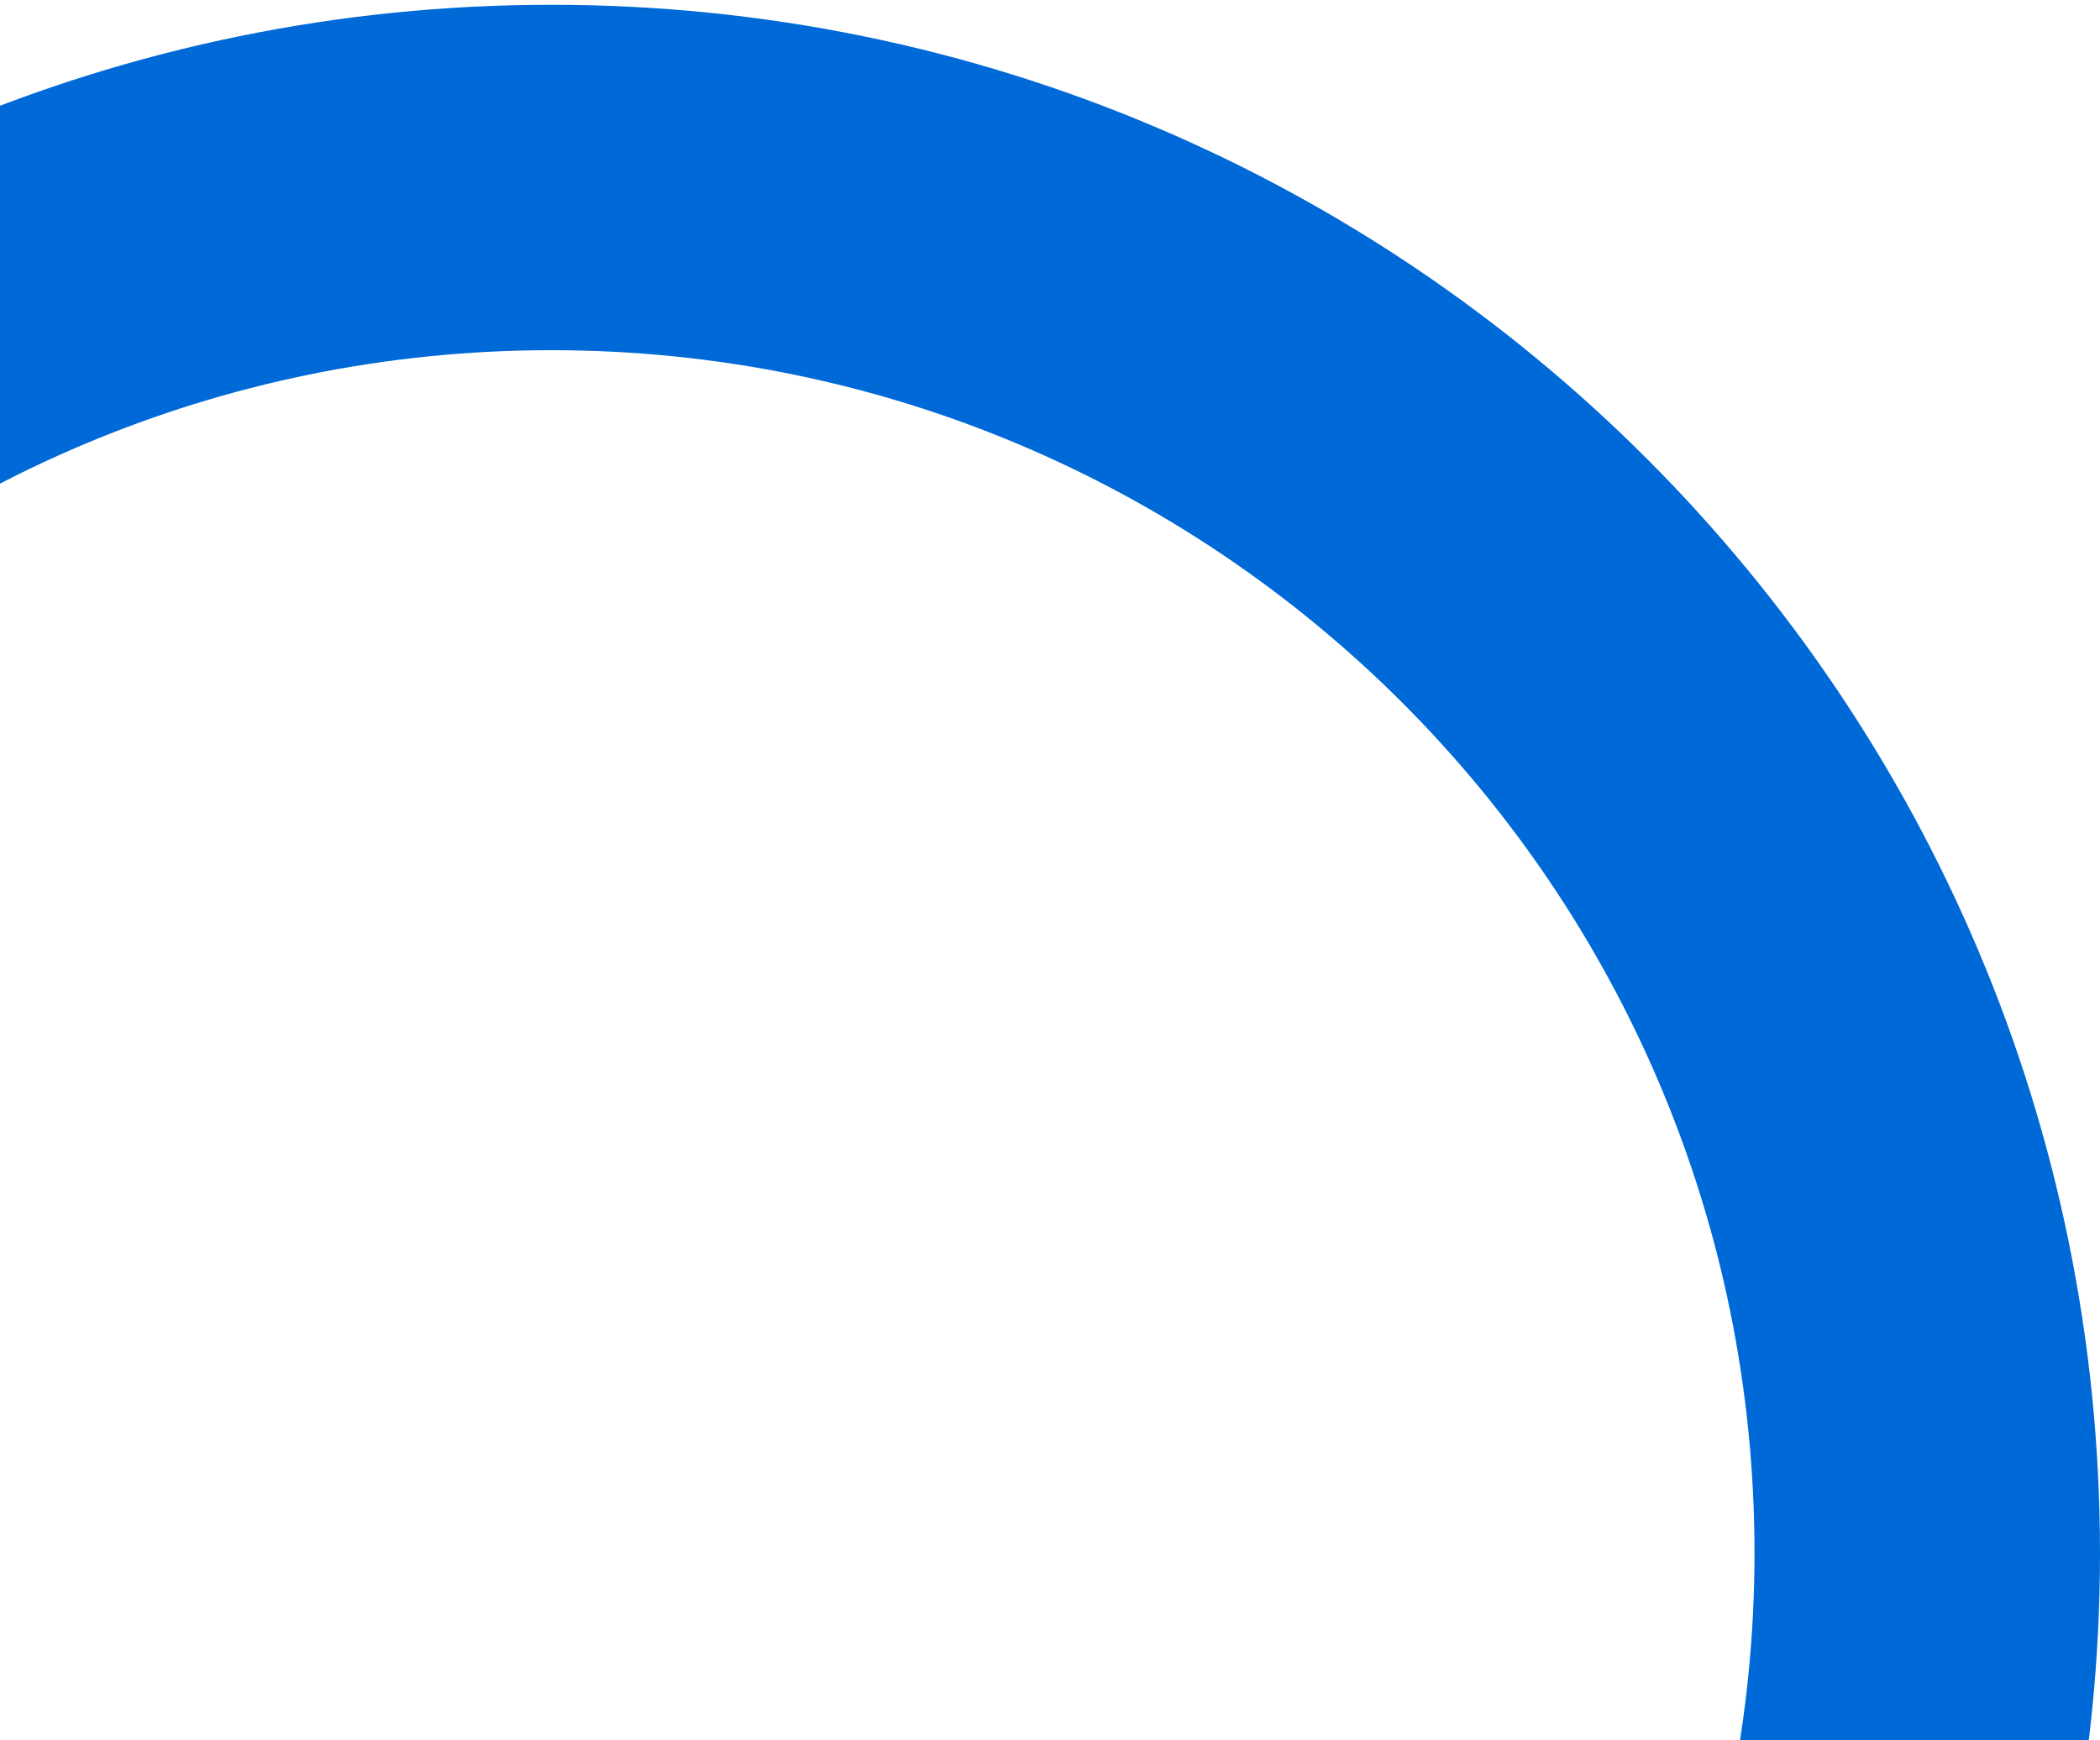 <svg width="339" height="281" viewBox="0 0 339 281" fill="#0069d8" xmlns="http://www.w3.org/2000/svg">
<g style="mix-blend-mode:color-burn">
<path d="M339 250.773C339 388.845 227.071 500.773 89 500.773C-49.071 500.773 -161 388.845 -161 250.773C-161 112.702 -49.071 0.773 89 0.773C227.071 0.773 339 112.702 339 250.773ZM-105.227 250.773C-105.227 358.042 -18.269 445.001 89 445.001C196.269 445.001 283.227 358.042 283.227 250.773C283.227 143.505 196.269 56.546 89 56.546C-18.269 56.546 -105.227 143.505 -105.227 250.773Z" fill="#0069d8"/>
</g>
</svg>
